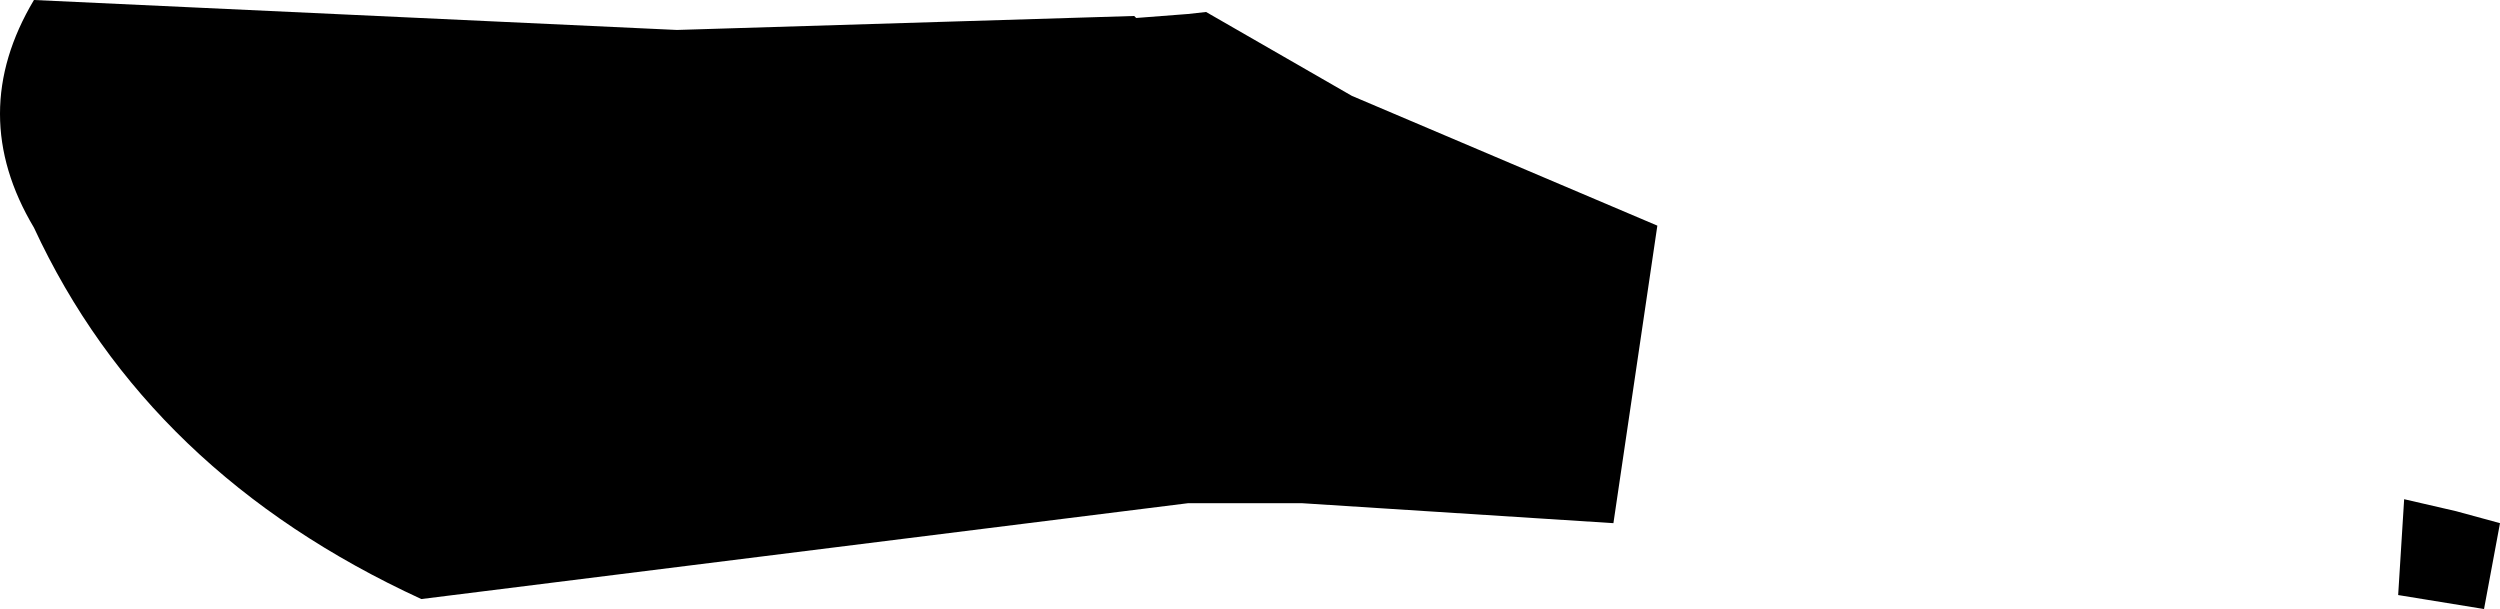 <?xml version="1.0" encoding="UTF-8" standalone="no"?>
<svg xmlns:xlink="http://www.w3.org/1999/xlink" height="15.25px" width="62.6px" xmlns="http://www.w3.org/2000/svg">
  <g transform="matrix(1.0, 0.0, 0.0, 1.0, -132.8, -271.0)">
    <path d="M133.65 271.0 L149.75 271.75 161.2 271.4 161.25 271.45 162.55 271.35 163.0 271.3 166.65 273.4 174.3 276.65 173.2 284.1 165.4 283.6 162.55 283.6 143.35 286.0 Q136.5 282.85 133.65 276.7 131.95 273.85 133.65 271.0 M194.3 283.8 L195.4 284.1 195.0 286.25 192.85 285.9 193.0 283.5 194.3 283.8" fill="#000000" fill-rule="evenodd" stroke="none"/>
  </g>
</svg>
